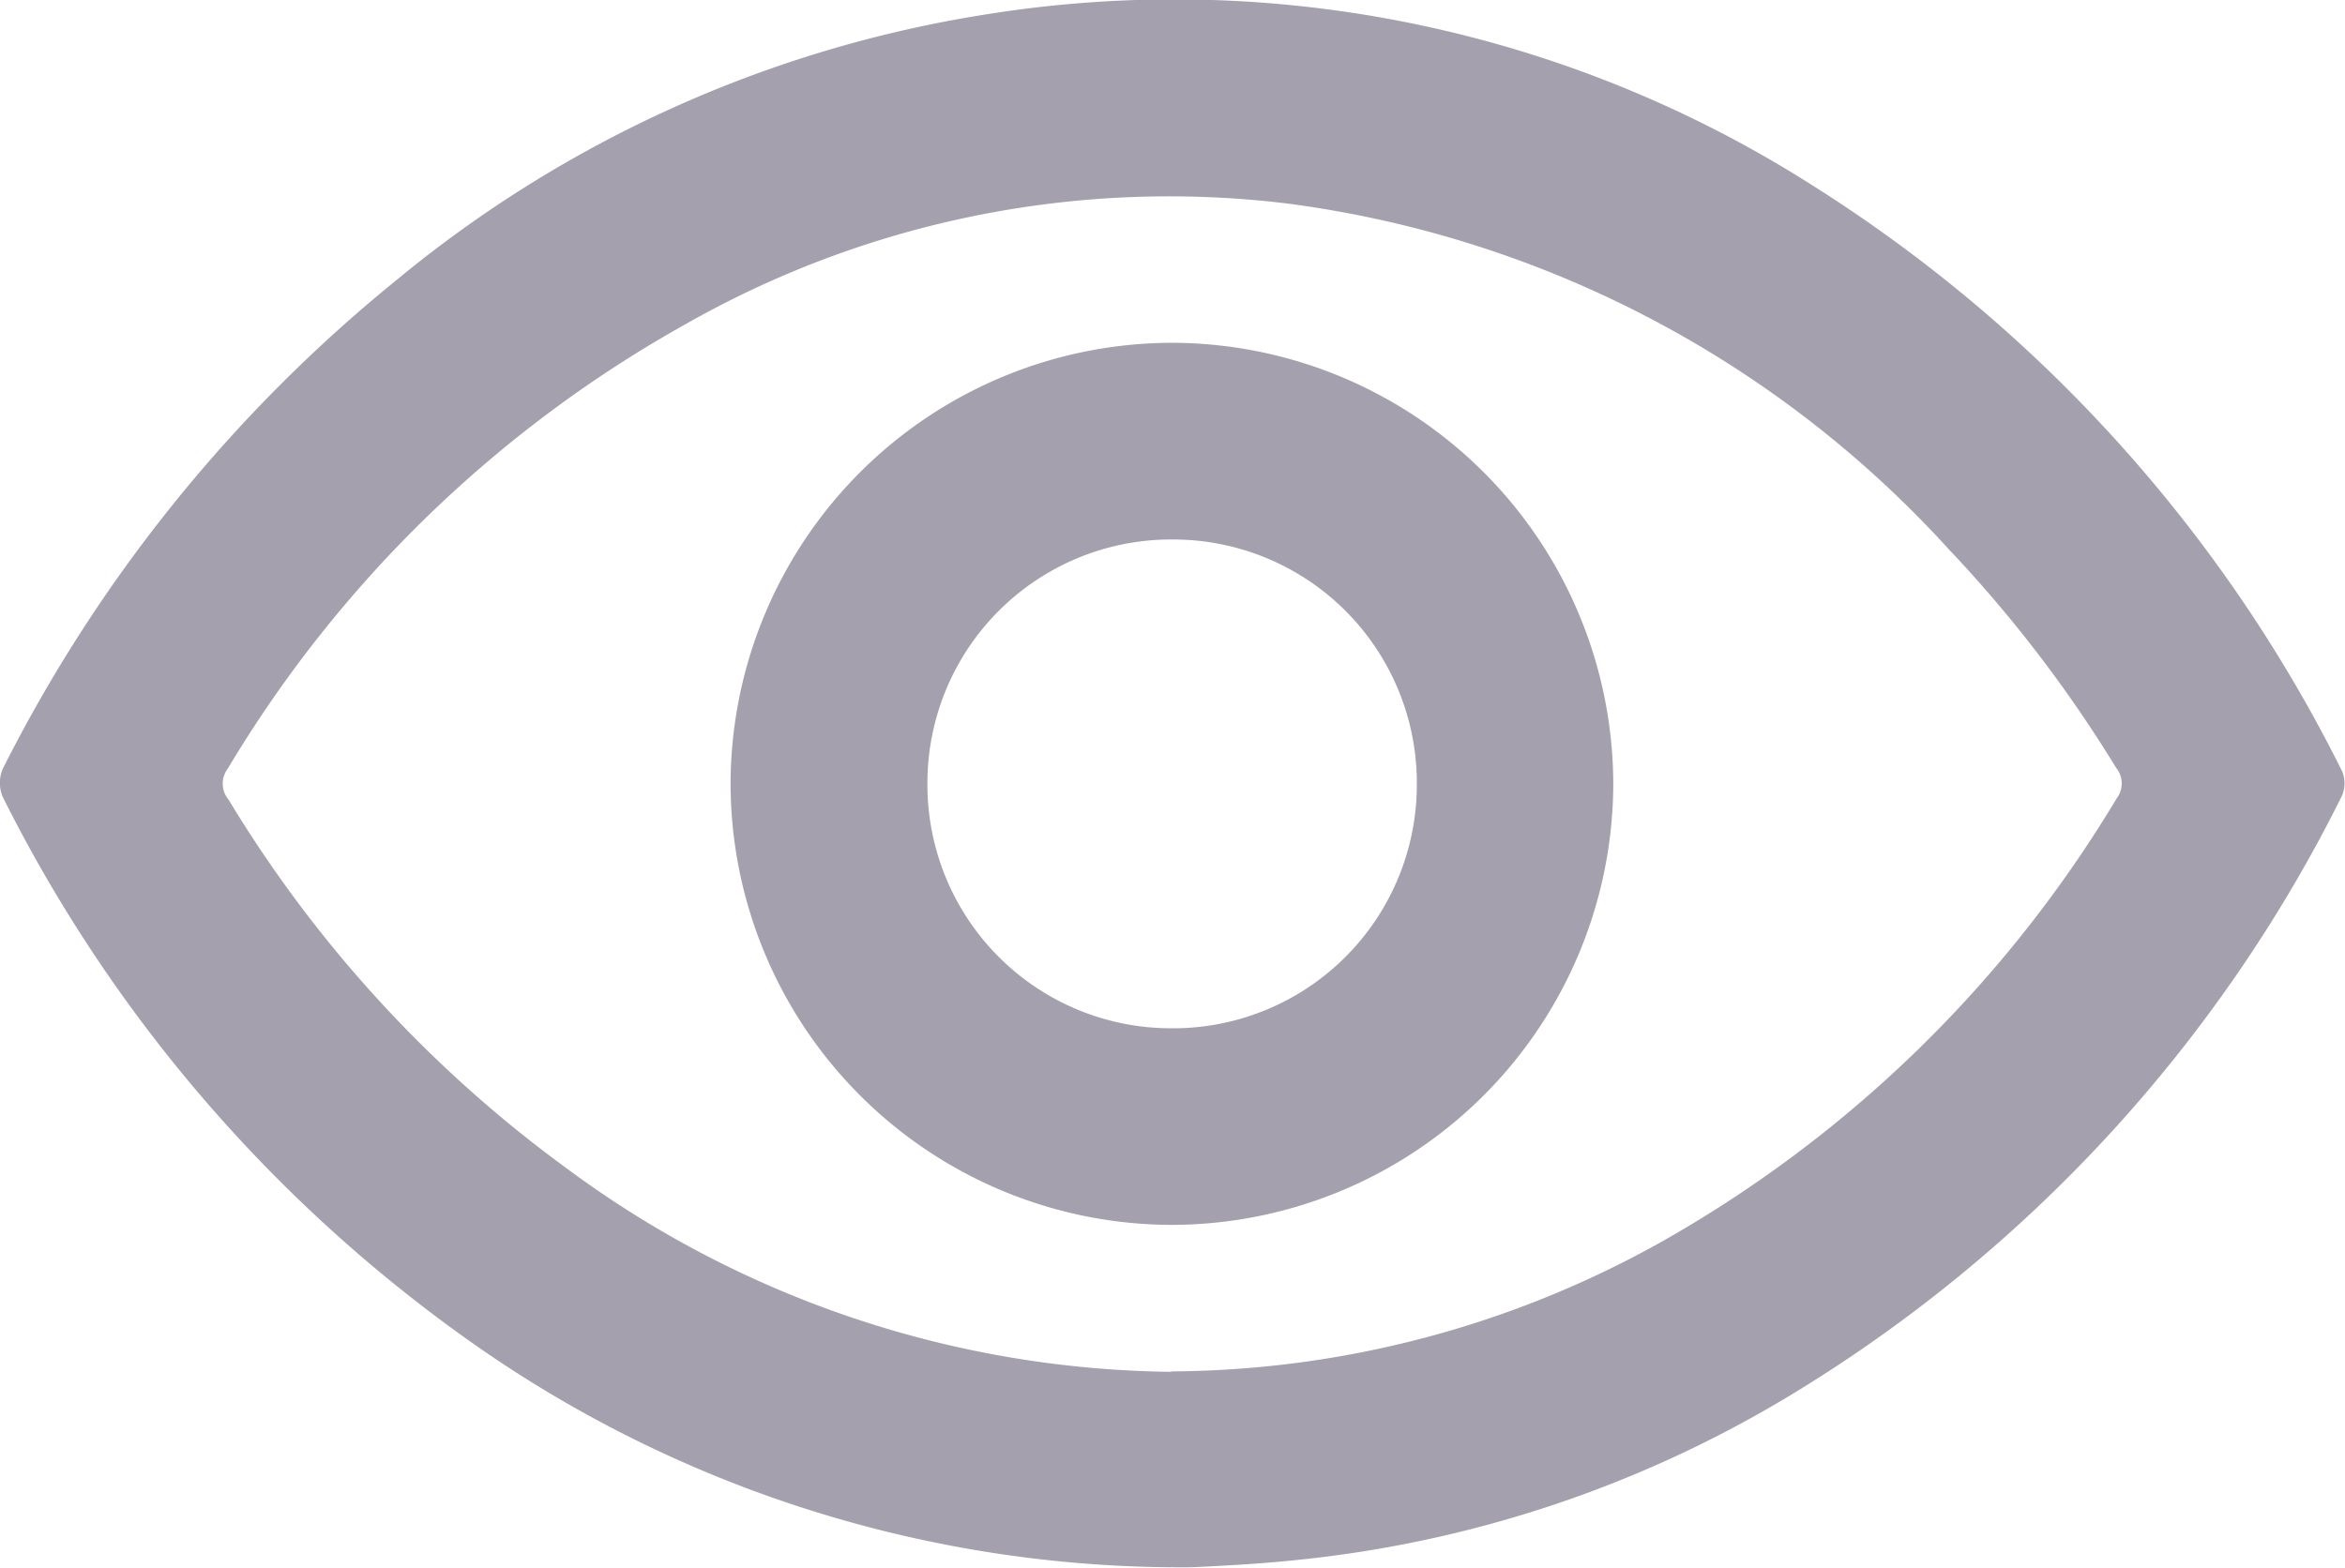 <svg xmlns="http://www.w3.org/2000/svg" width="22.433" height="15" viewBox="0 0 22.433 15">
    <path data-name="Path 24204" d="M-273.916 473.1a11.77 11.77 0 0 1-6.969-2.205 14.115 14.115 0 0 1-4.408-5.164.343.343 0 0 1 0-.272 14.3 14.3 0 0 1 3.762-4.672 11.705 11.705 0 0 1 5.706-2.555 11.361 11.361 0 0 1 7.85 1.65 13.987 13.987 0 0 1 5.062 5.605.3.3 0 0 1-.005.235 13.957 13.957 0 0 1-5.271 5.73 11.322 11.322 0 0 1-4.711 1.577c-.4.043-.8.06-1.016.071zm-.2-1.874a9.691 9.691 0 0 0 4.724-1.259 11.9 11.9 0 0 0 4.321-4.224.236.236 0 0 0-.006-.293 12.539 12.539 0 0 0-1.6-2.09 10.366 10.366 0 0 0-6.323-3.308 9.358 9.358 0 0 0-5.762 1.154 11.808 11.808 0 0 0-4.38 4.254.236.236 0 0 0 .007.293 12.142 12.142 0 0 0 3.23 3.526 9.885 9.885 0 0 0 5.791 1.951z" transform="translate(285.32 -458.104)" style="fill:#a4a0ad"/>
    <path data-name="Path 24205" d="M-206.018 499.514a4.23 4.23 0 0 1 4.244-4.2 4.231 4.231 0 0 1 4.2 4.24 4.231 4.231 0 0 1-4.244 4.2 4.229 4.229 0 0 1-4.2-4.24zm6.565.027a2.331 2.331 0 0 0-2.323-2.345 2.331 2.331 0 0 0-2.359 2.331 2.331 2.331 0 0 0 2.323 2.346 2.332 2.332 0 0 0 2.359-2.332z" transform="translate(213.007 -492.034)" style="fill:#a4a0ad"/>
</svg>
